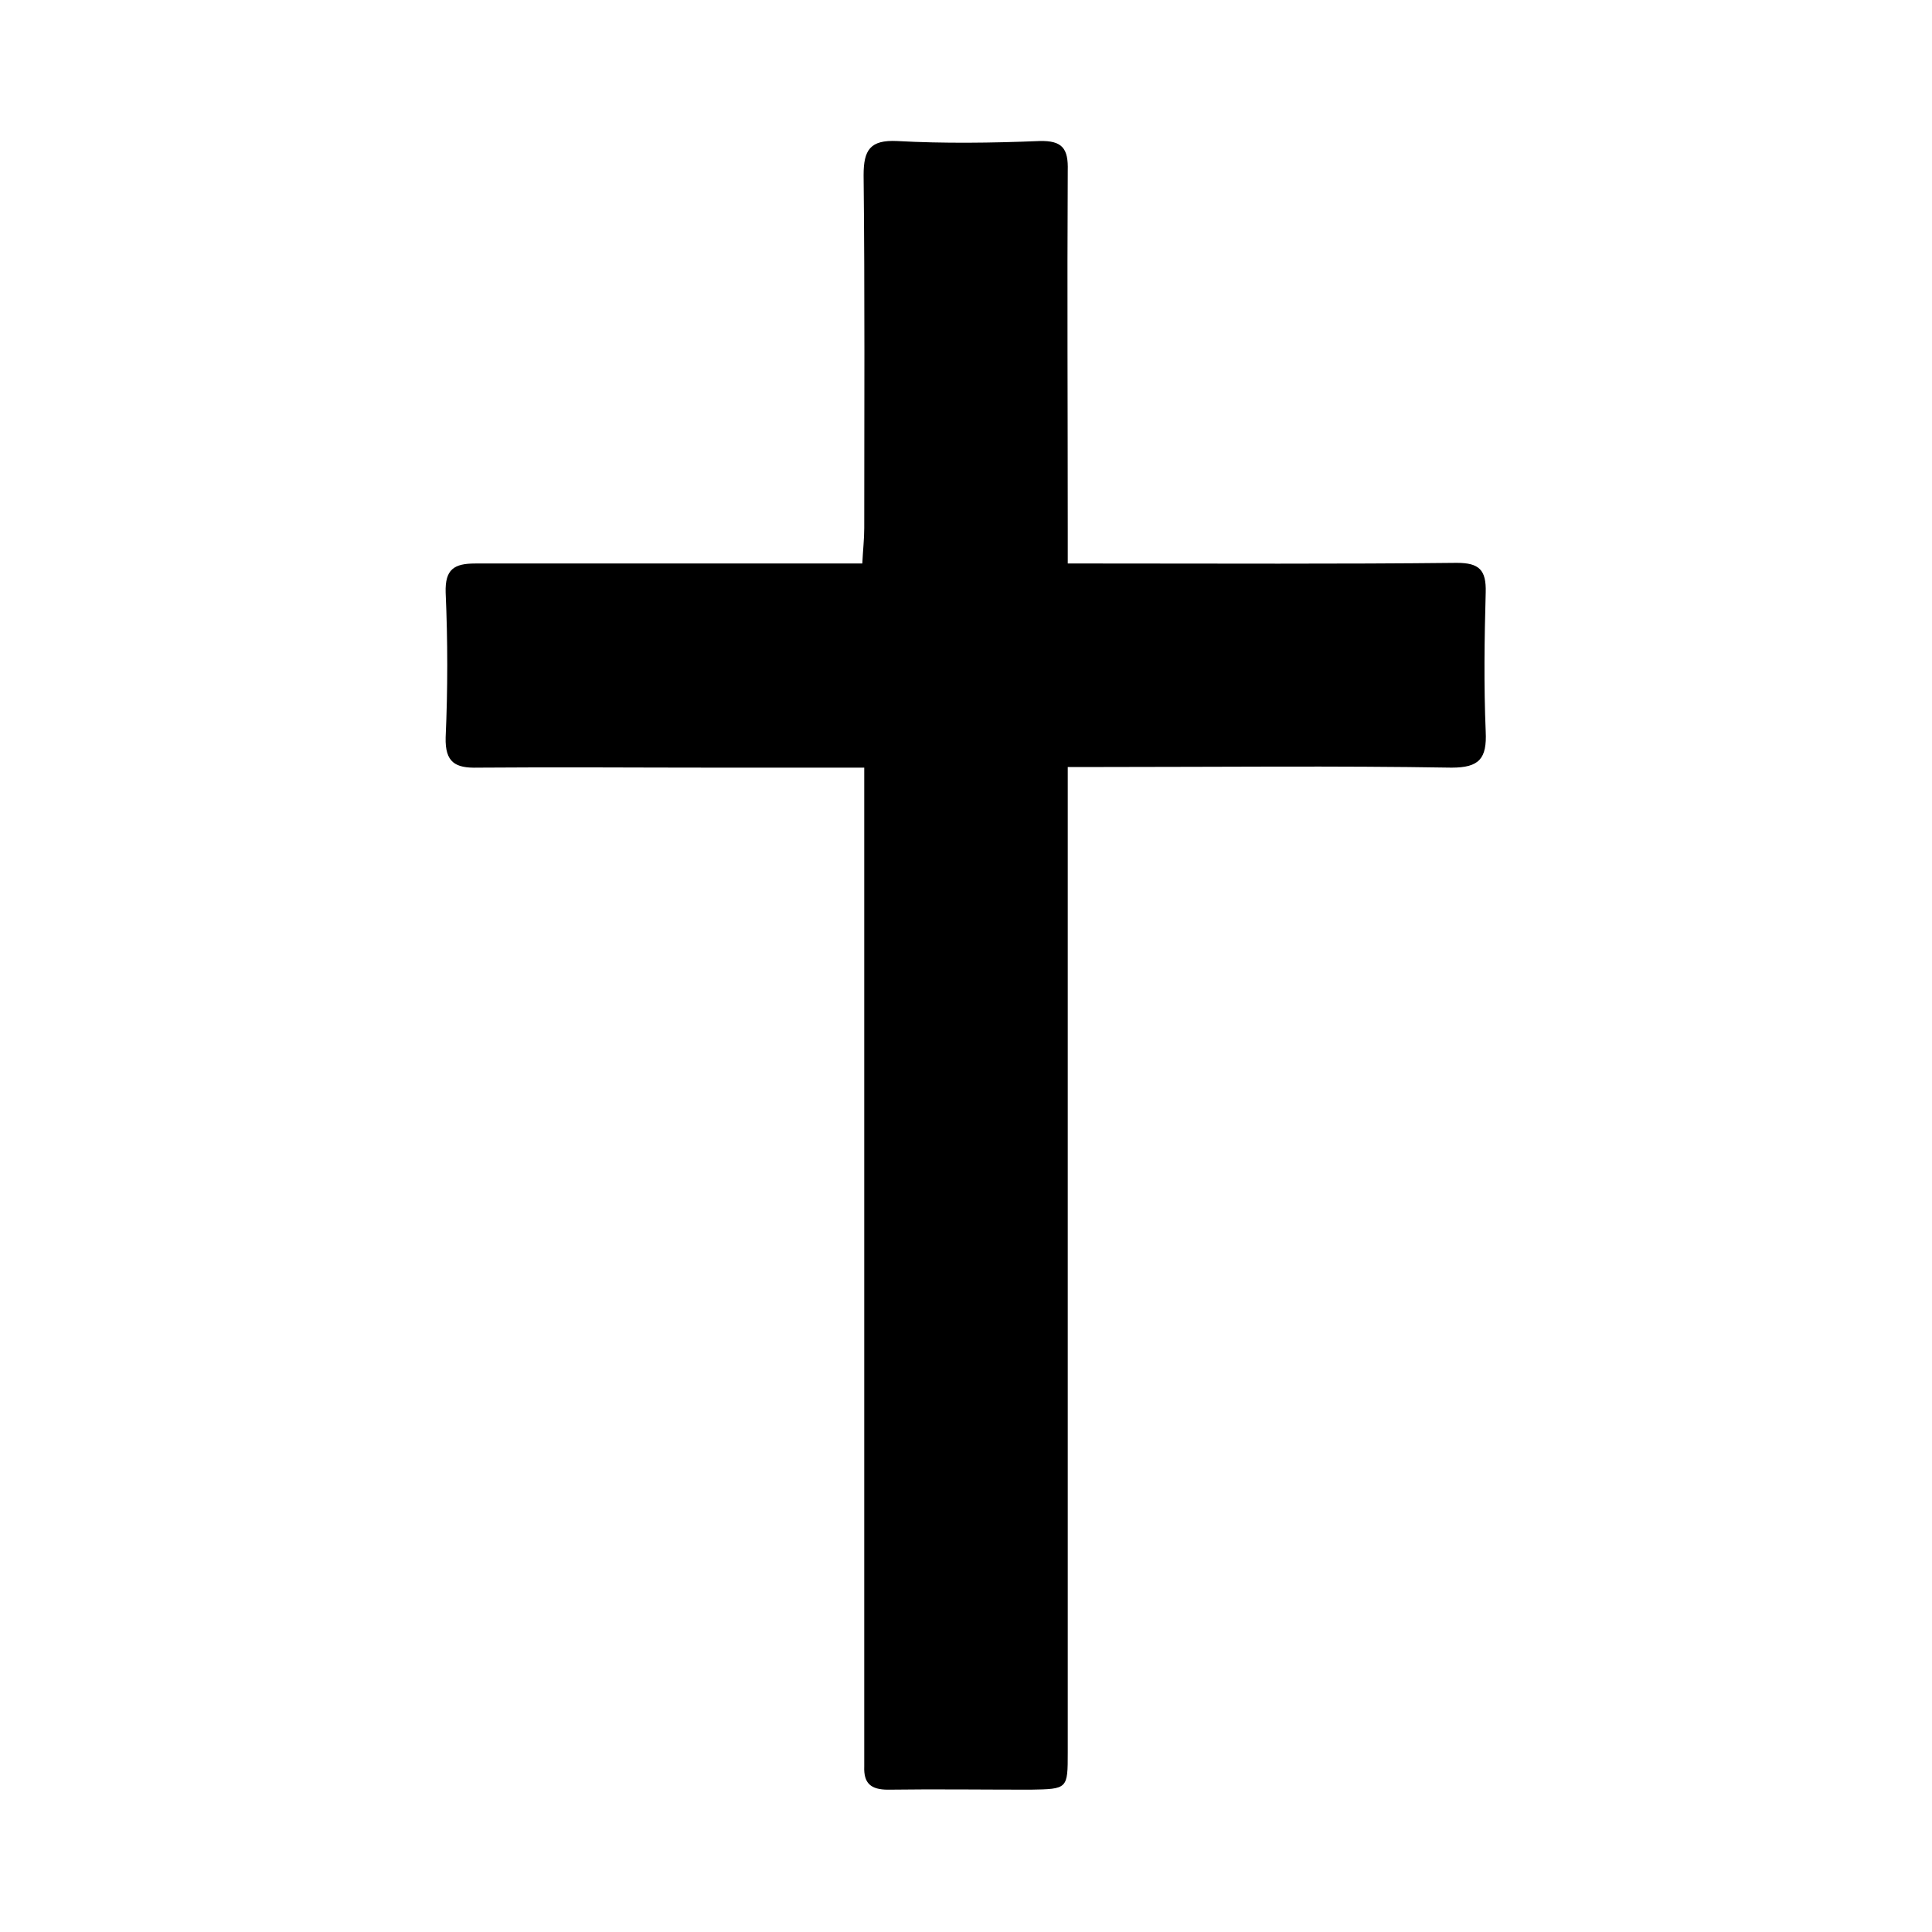 <svg xmlns="http://www.w3.org/2000/svg" viewBox="0 0 300 300">
  <title>icon</title>
  <path d="M134.2,119.2H111.3c-12.4,0-24.7-.1-37.1,0-3.5.1-5.1-.8-5-4.7q.5-11.2,0-22.5c-.1-3.6,1.3-4.5,4.6-4.5h60.1c.1-2.1.3-3.8.3-5.5,0-18.2.1-36.5-.1-54.8,0-3.9,1-5.5,5.2-5.3,7.3.4,14.7.3,22.1,0,3.6-.1,4.5,1.2,4.4,4.6-.1,18.6,0,37.2,0,55.7v5.3h5.1c18.4,0,36.9.1,55.3-.1,3.5,0,4.6,1.1,4.5,4.6-.2,7.2-.3,14.4,0,21.6.2,4.2-1,5.6-5.3,5.6-18-.3-36-.1-54-.1h-5.6v153c0,5.7,0,5.7-5.8,5.8-7.4,0-14.7-.1-22.1,0-2.7,0-3.8-1-3.7-3.6V119.2Z"/>
</svg>
